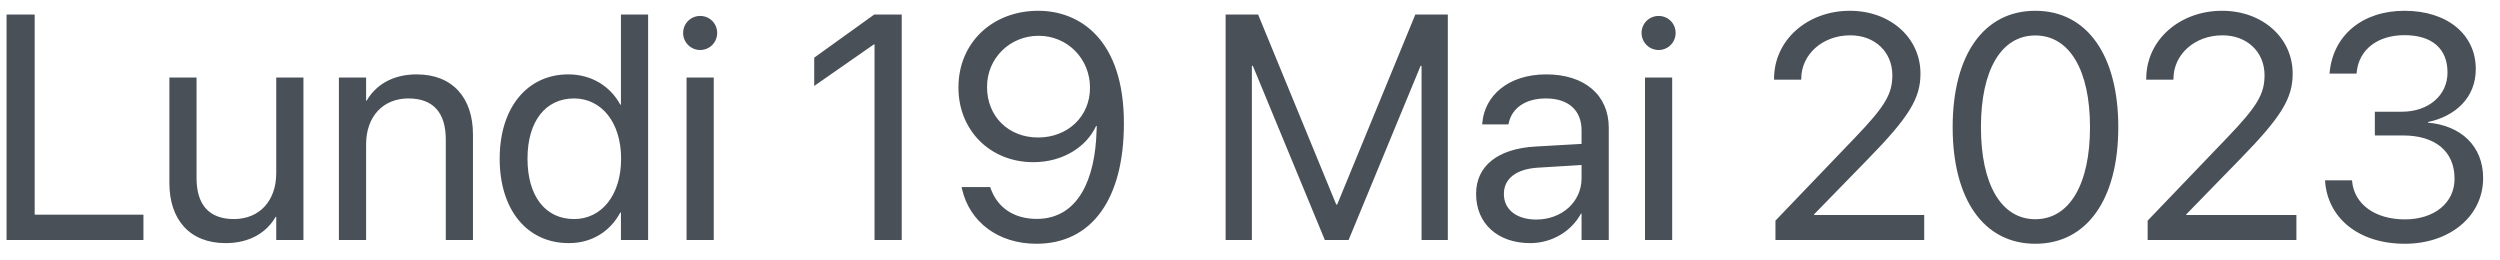<svg width="125" height="13" viewBox="0 0 125 13" fill="none" xmlns="http://www.w3.org/2000/svg">
<path d="M0.328 12V0.727H1.734V10.734H7.172V12H0.328ZM11.281 12.156C9.5 12.156 8.469 11 8.469 9.148V3.875H9.828V8.906C9.828 10.227 10.445 10.953 11.695 10.953C12.977 10.953 13.812 10.039 13.812 8.656V3.875H15.172V12H13.812V10.844H13.781C13.344 11.602 12.516 12.156 11.281 12.156ZM16.945 12V3.875H18.305V5.031H18.336C18.773 4.273 19.602 3.719 20.836 3.719C22.617 3.719 23.648 4.875 23.648 6.727V12H22.289V6.969C22.289 5.648 21.672 4.922 20.422 4.922C19.141 4.922 18.305 5.836 18.305 7.219V12H16.945ZM28.438 12.156C26.359 12.156 24.984 10.5 24.984 7.938V7.93C24.984 5.367 26.375 3.719 28.414 3.719C29.562 3.719 30.508 4.297 31.016 5.234H31.047V0.727H32.406V12H31.047V10.625H31.016C30.508 11.57 29.602 12.156 28.438 12.156ZM28.703 10.953C30.078 10.953 31.055 9.758 31.055 7.938V7.93C31.055 6.117 30.07 4.922 28.703 4.922C27.266 4.922 26.375 6.078 26.375 7.93V7.938C26.375 9.805 27.266 10.953 28.703 10.953ZM35.008 2.5C34.539 2.5 34.156 2.117 34.156 1.648C34.156 1.172 34.539 0.797 35.008 0.797C35.484 0.797 35.859 1.172 35.859 1.648C35.859 2.117 35.484 2.5 35.008 2.5ZM34.328 12V3.875H35.688V12H34.328ZM43.727 12V2.219H43.695L40.711 4.297V2.883L43.711 0.727H45.086V12H43.727ZM51.914 0.539C53.992 0.539 56.195 1.977 56.195 6.156V6.172C56.195 9.969 54.578 12.188 51.82 12.188C49.906 12.188 48.477 11.094 48.102 9.453L48.078 9.352H49.508L49.539 9.438C49.875 10.367 50.68 10.945 51.836 10.945C53.938 10.945 54.766 8.906 54.828 6.539C54.836 6.461 54.836 6.383 54.836 6.297H54.805C54.352 7.297 53.195 8.109 51.664 8.109C49.516 8.109 47.922 6.523 47.922 4.383V4.367C47.922 2.148 49.609 0.539 51.914 0.539ZM51.906 6.875C53.383 6.875 54.5 5.828 54.5 4.391V4.383C54.5 2.938 53.375 1.789 51.93 1.789C50.492 1.789 49.352 2.914 49.352 4.336V4.352C49.352 5.82 50.422 6.875 51.906 6.875ZM61.281 12V0.727H62.906L66.812 10.227H66.859L70.766 0.727H72.391V12H71.078V3.289H71.031L67.43 12H66.242L62.641 3.289H62.594V12H61.281ZM76.508 12.156C74.891 12.156 73.805 11.18 73.805 9.703V9.688C73.805 8.305 74.883 7.438 76.75 7.328L79.078 7.195V6.516C79.078 5.523 78.43 4.922 77.297 4.922C76.25 4.922 75.594 5.422 75.438 6.148L75.422 6.219H74.109L74.117 6.133C74.234 4.797 75.398 3.719 77.312 3.719C79.234 3.719 80.438 4.758 80.438 6.383V12H79.078V10.68H79.047C78.57 11.57 77.594 12.156 76.508 12.156ZM75.195 9.703C75.195 10.484 75.836 10.977 76.812 10.977C78.094 10.977 79.078 10.094 79.078 8.914V8.25L76.906 8.383C75.82 8.445 75.195 8.93 75.195 9.688V9.703ZM82.93 2.5C82.461 2.5 82.078 2.117 82.078 1.648C82.078 1.172 82.461 0.797 82.93 0.797C83.406 0.797 83.781 1.172 83.781 1.648C83.781 2.117 83.406 2.5 82.93 2.5ZM82.25 12V3.875H83.609V12H82.25ZM88.773 12V11.031L92.742 6.891C94.266 5.305 94.617 4.695 94.617 3.758V3.742C94.609 2.594 93.742 1.766 92.516 1.766C91.109 1.766 90.062 2.734 90.062 3.945V3.984H88.703V3.938C88.703 1.984 90.391 0.539 92.492 0.539C94.531 0.539 96.023 1.906 96.023 3.672V3.688C96.023 4.922 95.453 5.852 93.383 7.969L90.703 10.719V10.75H96.211V12H88.773ZM101.766 12.188C99.172 12.188 97.633 9.945 97.633 6.367V6.352C97.633 2.773 99.172 0.539 101.766 0.539C104.359 0.539 105.914 2.773 105.914 6.352V6.367C105.914 9.945 104.359 12.188 101.766 12.188ZM101.766 10.961C103.484 10.961 104.5 9.195 104.5 6.367V6.352C104.5 3.523 103.484 1.773 101.766 1.773C100.047 1.773 99.047 3.523 99.047 6.352V6.367C99.047 9.195 100.047 10.961 101.766 10.961ZM107.383 12V11.031L111.352 6.891C112.875 5.305 113.227 4.695 113.227 3.758V3.742C113.219 2.594 112.352 1.766 111.125 1.766C109.719 1.766 108.672 2.734 108.672 3.945V3.984H107.312V3.938C107.312 1.984 109 0.539 111.102 0.539C113.141 0.539 114.633 1.906 114.633 3.672V3.688C114.633 4.922 114.062 5.852 111.992 7.969L109.312 10.719V10.75H114.82V12H107.383ZM120.242 12.188C117.914 12.188 116.406 10.891 116.258 9.109L116.25 9.016H117.602L117.609 9.094C117.727 10.203 118.742 10.969 120.242 10.969C121.719 10.969 122.727 10.141 122.727 8.945V8.93C122.727 7.547 121.734 6.773 120.156 6.773H118.742V5.586H120.094C121.438 5.586 122.375 4.758 122.375 3.633V3.617C122.375 2.438 121.602 1.758 120.227 1.758C118.898 1.758 117.953 2.461 117.836 3.602L117.828 3.68H116.477L116.484 3.602C116.664 1.766 118.117 0.539 120.227 0.539C122.375 0.539 123.789 1.734 123.789 3.445V3.461C123.789 4.852 122.805 5.805 121.398 6.102V6.133C123.039 6.273 124.156 7.297 124.156 8.898V8.914C124.156 10.797 122.5 12.188 120.242 12.188Z" fill="#495057"/>
</svg>
